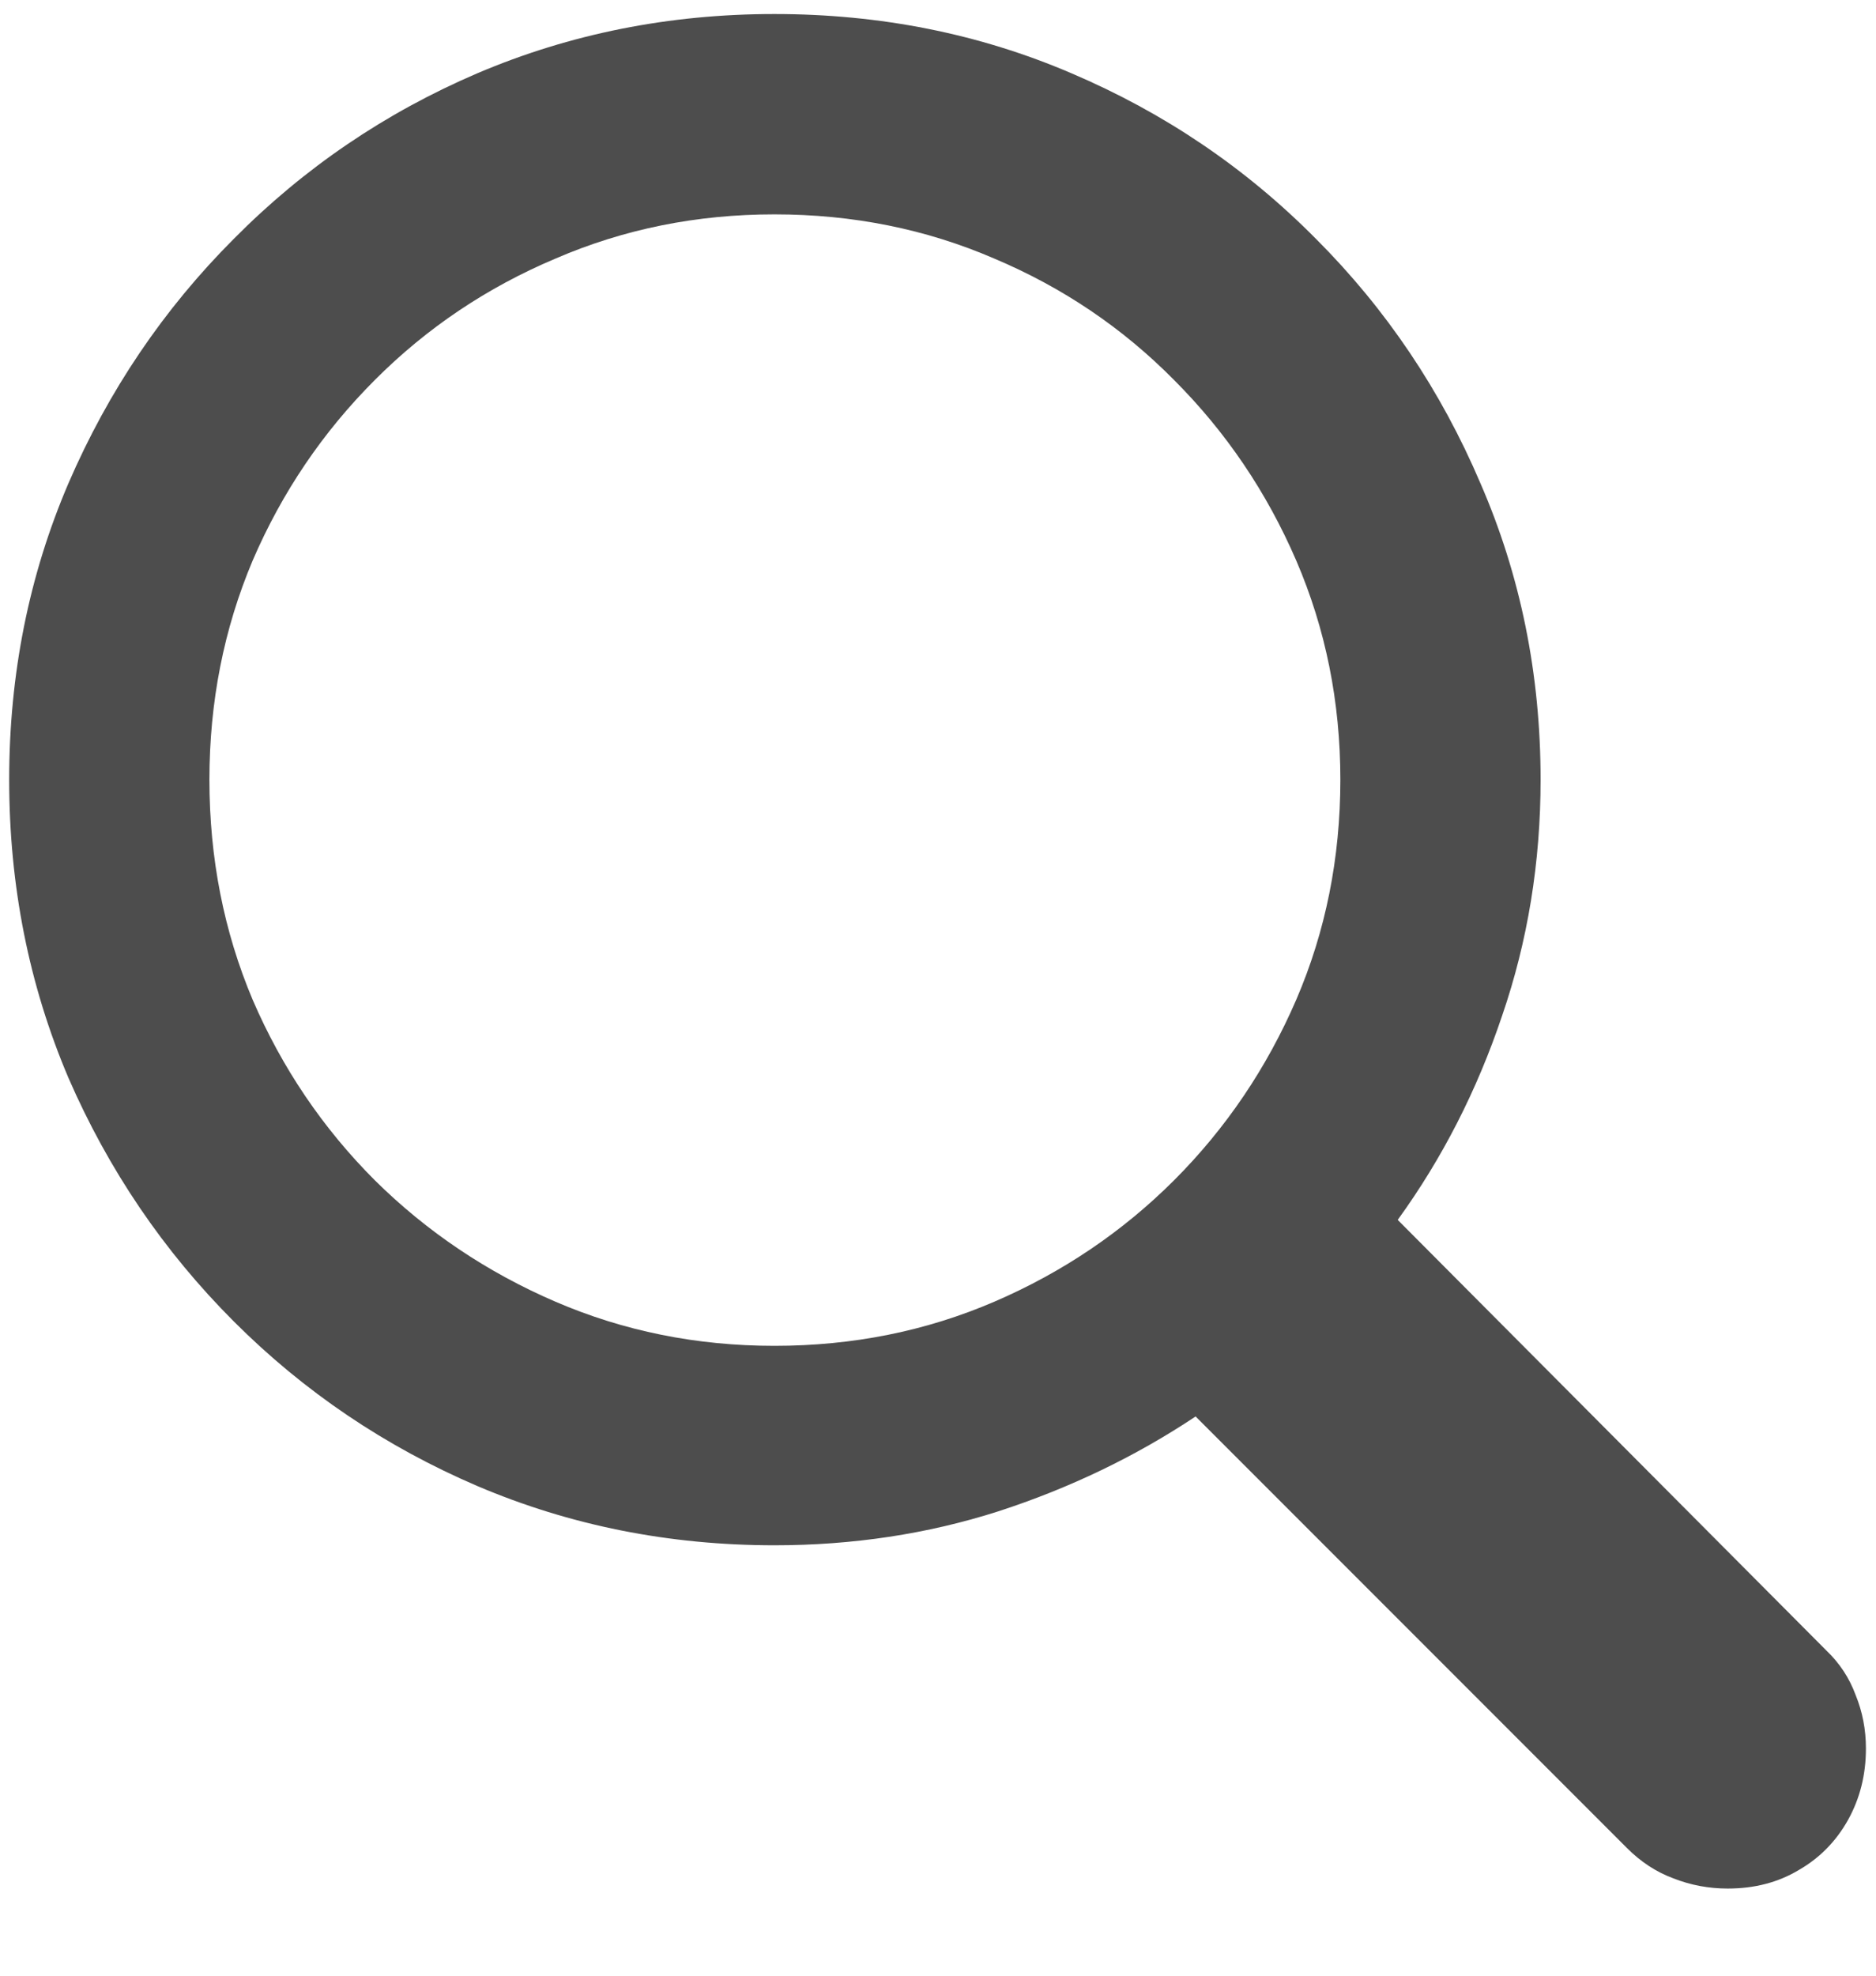 <svg width="19" height="20" viewBox="0 0 19 20" fill="none" xmlns="http://www.w3.org/2000/svg">
<path d="M0.093 7.893C0.093 6.826 0.293 5.826 0.693 4.893C1.099 3.954 1.657 3.129 2.368 2.418C3.079 1.7 3.901 1.142 4.834 0.742C5.774 0.342 6.777 0.142 7.843 0.142C8.916 0.142 9.919 0.342 10.852 0.742C11.791 1.142 12.617 1.7 13.328 2.418C14.039 3.129 14.594 3.954 14.994 4.893C15.4 5.826 15.603 6.826 15.603 7.893C15.603 8.73 15.473 9.527 15.213 10.283C14.959 11.038 14.607 11.727 14.156 12.349L18.498 16.709C18.631 16.836 18.73 16.986 18.793 17.157C18.863 17.328 18.898 17.509 18.898 17.7C18.898 17.966 18.837 18.207 18.717 18.423C18.596 18.639 18.431 18.807 18.222 18.928C18.012 19.055 17.771 19.118 17.498 19.118C17.308 19.118 17.123 19.084 16.946 19.014C16.774 18.95 16.619 18.849 16.479 18.709L12.109 14.339C11.499 14.745 10.833 15.065 10.109 15.3C9.392 15.529 8.637 15.643 7.843 15.643C6.777 15.643 5.774 15.443 4.834 15.043C3.901 14.643 3.079 14.088 2.368 13.377C1.657 12.666 1.099 11.844 0.693 10.911C0.293 9.971 0.093 8.965 0.093 7.893ZM2.121 7.893C2.121 8.686 2.267 9.429 2.559 10.121C2.857 10.812 3.27 11.422 3.797 11.949C4.323 12.469 4.933 12.879 5.625 13.177C6.317 13.475 7.056 13.624 7.843 13.624C8.637 13.624 9.379 13.475 10.071 13.177C10.763 12.879 11.369 12.469 11.89 11.949C12.417 11.422 12.829 10.812 13.128 10.121C13.426 9.429 13.575 8.686 13.575 7.893C13.575 7.105 13.426 6.366 13.128 5.674C12.829 4.982 12.417 4.373 11.89 3.846C11.369 3.319 10.763 2.91 10.071 2.618C9.379 2.319 8.637 2.17 7.843 2.17C7.056 2.17 6.317 2.319 5.625 2.618C4.933 2.91 4.323 3.319 3.797 3.846C3.27 4.373 2.857 4.982 2.559 5.674C2.267 6.366 2.121 7.105 2.121 7.893Z" fill="#4D4D4D"/>
</svg>
